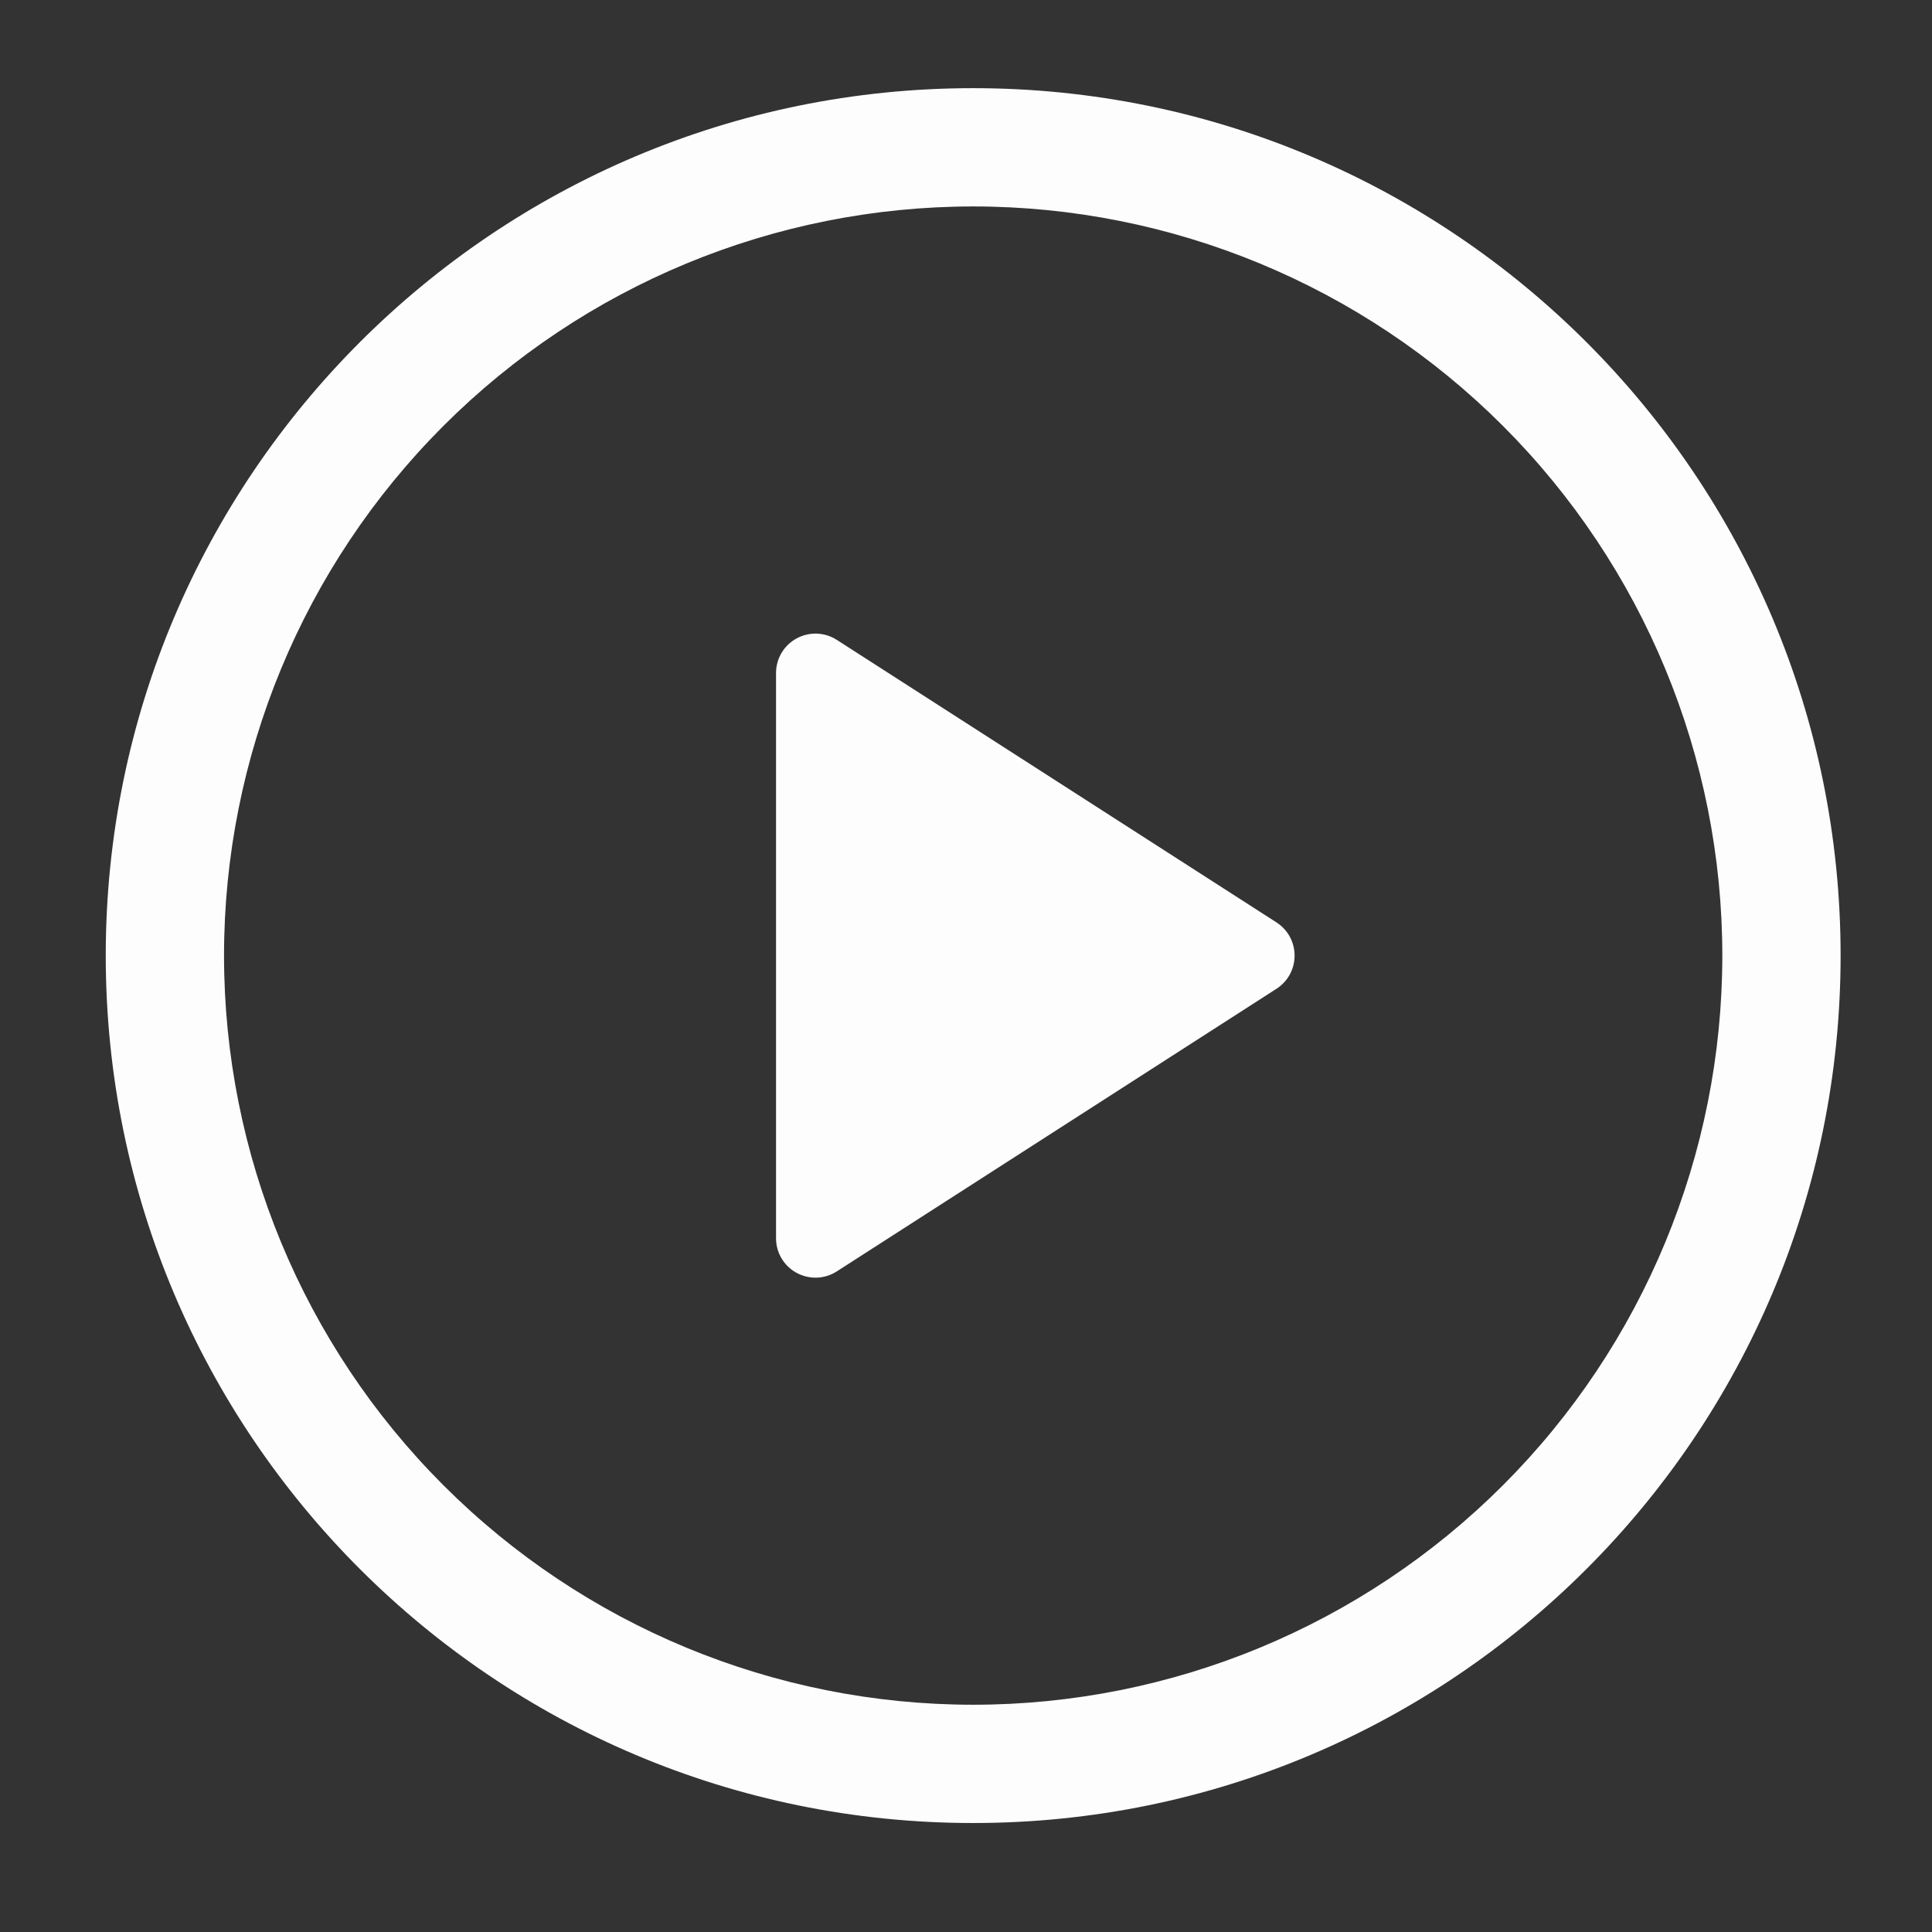 <svg xmlns="http://www.w3.org/2000/svg" width="49" height="49" viewBox="0 0 49 49" fill="none">
  <rect x="0" y="0" width="49" height="49" fill="#333333" stroke="none"/>
  <path d="M19.682 31.404V17.068C19.682 16.889 19.73 16.713 19.822 16.559C19.914 16.404 20.045 16.278 20.203 16.192C20.36 16.106 20.538 16.064 20.717 16.07C20.896 16.077 21.071 16.131 21.222 16.228L32.374 23.394C32.515 23.485 32.631 23.609 32.712 23.756C32.792 23.903 32.834 24.069 32.834 24.236C32.834 24.404 32.792 24.569 32.712 24.716C32.631 24.863 32.515 24.988 32.374 25.078L21.222 32.246C21.071 32.343 20.896 32.398 20.717 32.404C20.538 32.41 20.36 32.368 20.203 32.282C20.045 32.197 19.914 32.07 19.822 31.916C19.73 31.762 19.682 31.585 19.682 31.406V31.404Z" fill="#FDFDFD"/>
  <path d="M2.682 24.236C2.682 12.086 12.532 2.236 24.682 2.236C36.832 2.236 46.682 12.086 46.682 24.236C46.682 36.386 36.832 46.236 24.682 46.236C12.532 46.236 2.682 36.386 2.682 24.236ZM24.682 5.236C19.642 5.236 14.81 7.238 11.247 10.801C7.683 14.364 5.682 19.197 5.682 24.236C5.682 29.275 7.683 34.108 11.247 37.671C14.81 41.234 19.642 43.236 24.682 43.236C29.721 43.236 34.553 41.234 38.117 37.671C41.68 34.108 43.682 29.275 43.682 24.236C43.682 19.197 41.68 14.364 38.117 10.801C34.553 7.238 29.721 5.236 24.682 5.236Z" fill="#FDFDFD"/>
</svg>